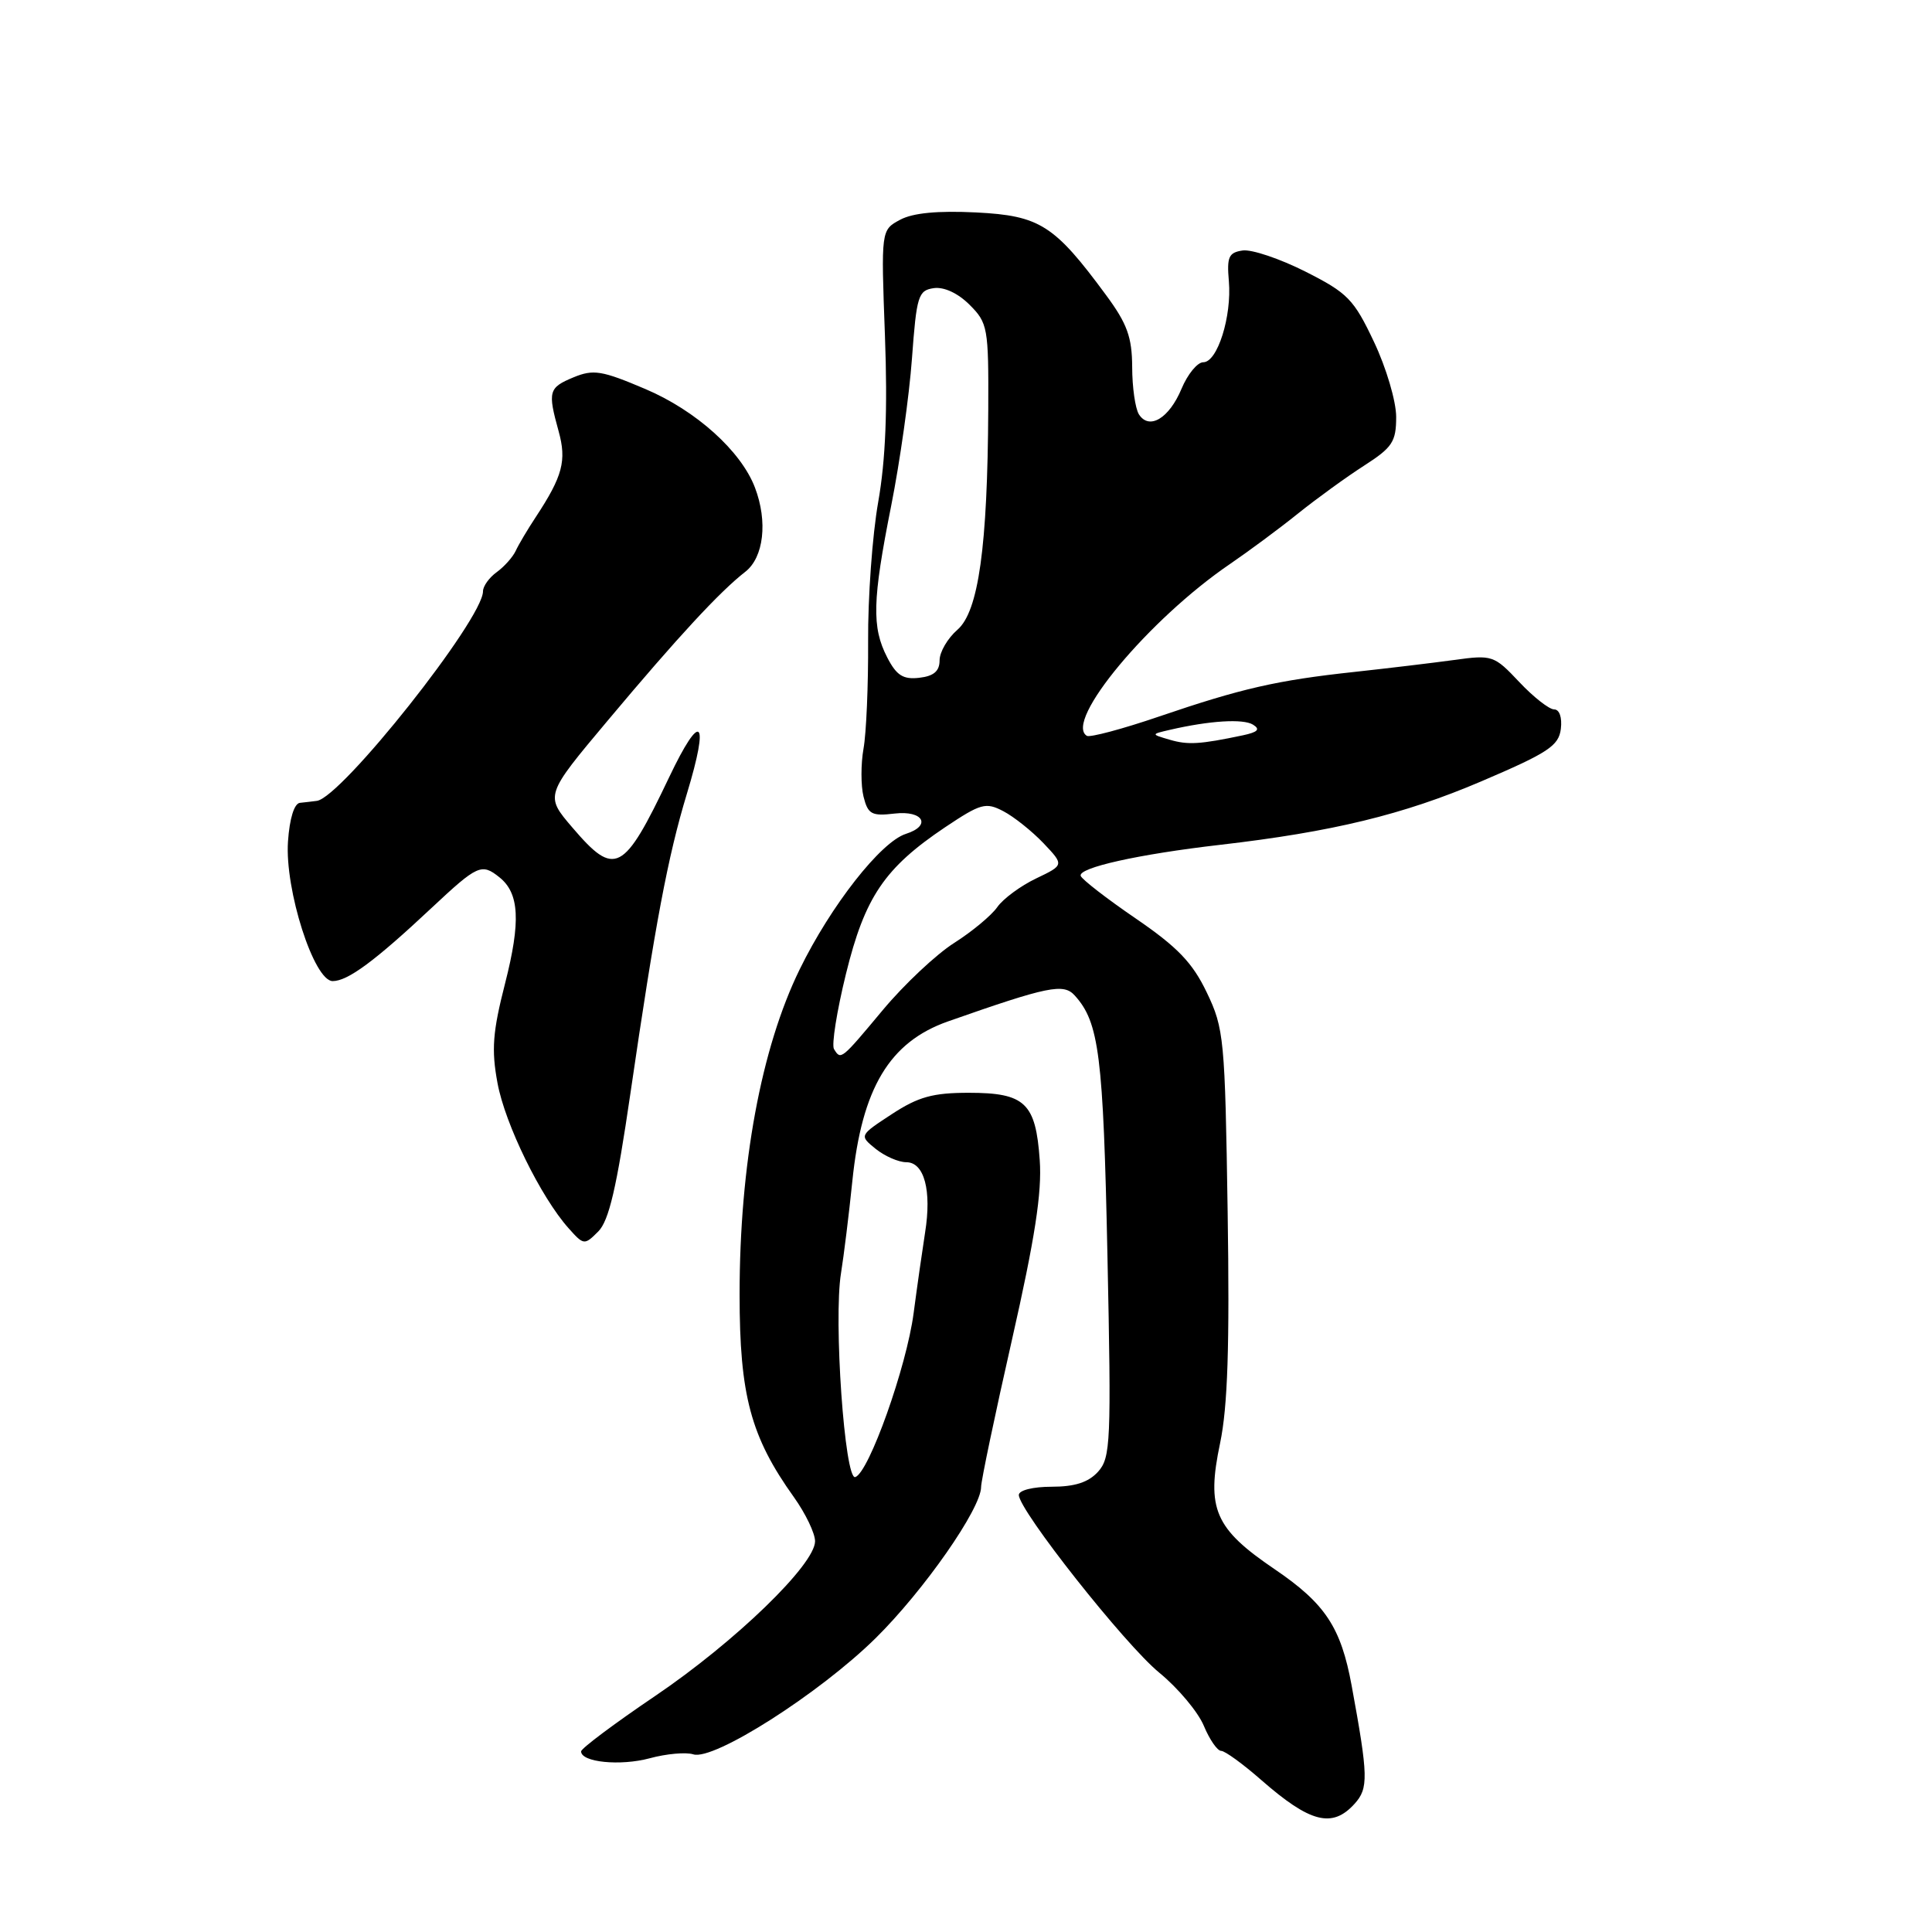 <?xml version="1.0" encoding="UTF-8" standalone="no"?>
<!DOCTYPE svg PUBLIC "-//W3C//DTD SVG 1.1//EN" "http://www.w3.org/Graphics/SVG/1.1/DTD/svg11.dtd" >
<svg xmlns="http://www.w3.org/2000/svg" xmlns:xlink="http://www.w3.org/1999/xlink" version="1.1" viewBox="0 0 256 256">
 <g >
 <path fill="currentColor"
d=" M 179.48 239.02 C 181.35 236.96 181.31 235.39 179.10 223.35 C 177.68 215.62 175.60 212.48 168.90 207.93 C 160.95 202.54 159.83 199.95 161.67 191.22 C 162.68 186.36 162.94 178.40 162.67 160.58 C 162.32 137.62 162.19 136.27 159.90 131.50 C 158.01 127.55 156.02 125.49 150.50 121.71 C 146.65 119.08 143.36 116.53 143.20 116.06 C 142.82 114.98 150.87 113.19 161.62 111.95 C 176.59 110.22 185.92 107.95 196.24 103.55 C 205.14 99.75 206.54 98.83 206.82 96.58 C 207.00 95.07 206.64 94.00 205.93 94.00 C 205.28 94.00 203.19 92.37 201.31 90.37 C 197.98 86.84 197.74 86.75 192.69 87.45 C 189.84 87.84 183.90 88.55 179.50 89.03 C 169.20 90.14 164.50 91.22 153.62 94.93 C 148.74 96.60 144.41 97.75 144.01 97.50 C 140.94 95.61 152.24 82.04 163.00 74.72 C 165.47 73.03 169.53 70.03 172.00 68.04 C 174.47 66.06 178.41 63.20 180.75 61.70 C 184.50 59.29 185.00 58.54 185.00 55.24 C 185.00 53.18 183.68 48.71 182.06 45.30 C 179.39 39.65 178.58 38.82 172.98 35.99 C 169.59 34.28 165.85 33.02 164.66 33.19 C 162.81 33.46 162.55 34.04 162.83 37.25 C 163.23 41.92 161.32 48.00 159.44 48.00 C 158.66 48.00 157.37 49.58 156.56 51.51 C 154.92 55.44 152.27 57.03 150.91 54.90 C 150.43 54.13 150.02 51.31 150.02 48.63 C 150.00 44.68 149.36 42.90 146.58 39.13 C 139.71 29.80 137.79 28.58 129.35 28.15 C 124.25 27.90 120.97 28.21 119.27 29.12 C 116.74 30.48 116.74 30.48 117.26 44.49 C 117.62 54.24 117.35 60.93 116.37 66.50 C 115.59 70.90 114.99 79.22 115.03 85.00 C 115.06 90.78 114.79 97.16 114.42 99.20 C 114.06 101.23 114.06 104.09 114.42 105.55 C 115.01 107.90 115.49 108.16 118.55 107.80 C 122.34 107.36 123.47 109.40 120.04 110.49 C 116.72 111.54 110.10 119.98 105.96 128.45 C 100.85 138.90 98.00 154.34 98.00 171.54 C 98.00 184.89 99.47 190.38 105.21 198.40 C 106.74 200.55 108.00 203.17 108.00 204.22 C 108.00 207.31 97.40 217.56 86.79 224.74 C 81.41 228.38 77.00 231.68 77.00 232.07 C 77.00 233.51 82.19 234.03 86.09 232.98 C 88.29 232.38 90.90 232.15 91.87 232.46 C 94.58 233.32 108.56 224.41 116.00 217.09 C 122.40 210.78 130.00 199.90 130.00 197.03 C 130.00 196.23 131.84 187.45 134.09 177.53 C 137.12 164.16 138.08 158.01 137.77 153.72 C 137.24 146.14 135.83 144.80 128.36 144.80 C 123.60 144.80 121.67 145.34 118.17 147.63 C 113.85 150.46 113.85 150.46 116.03 152.23 C 117.24 153.20 119.06 154.00 120.09 154.00 C 122.47 154.00 123.47 157.74 122.58 163.31 C 122.22 165.61 121.53 170.43 121.06 174.00 C 120.13 181.09 115.14 195.12 113.33 195.72 C 111.93 196.19 110.43 174.84 111.44 168.69 C 111.81 166.39 112.49 160.90 112.94 156.50 C 114.20 144.18 117.86 138.07 125.62 135.34 C 138.89 130.68 140.93 130.26 142.41 131.91 C 145.64 135.47 146.19 139.80 146.74 166.26 C 147.26 191.10 147.17 193.15 145.50 195.01 C 144.22 196.42 142.42 197.00 139.35 197.00 C 136.87 197.00 135.00 197.47 135.00 198.09 C 135.00 200.12 149.06 217.92 153.61 221.64 C 156.09 223.67 158.74 226.83 159.51 228.67 C 160.27 230.50 161.31 232.00 161.81 232.00 C 162.31 232.00 164.69 233.73 167.11 235.85 C 173.60 241.53 176.53 242.28 179.48 239.02 Z  M 83.53 144.90 C 86.81 122.41 88.49 113.50 91.02 105.16 C 94.05 95.18 92.89 94.11 88.66 103.00 C 82.62 115.68 81.49 116.26 75.85 109.66 C 72.20 105.40 72.20 105.40 80.55 95.45 C 89.83 84.38 95.40 78.37 98.76 75.76 C 101.20 73.86 101.75 69.11 100.04 64.62 C 98.20 59.77 92.23 54.40 85.52 51.55 C 79.74 49.09 78.63 48.91 75.99 50.00 C 72.69 51.37 72.56 51.86 74.02 57.14 C 75.10 61.04 74.56 63.09 71.00 68.50 C 69.91 70.15 68.71 72.17 68.33 73.00 C 67.94 73.83 66.81 75.09 65.82 75.81 C 64.82 76.53 64.00 77.67 64.00 78.35 C 64.00 82.04 45.23 105.71 41.98 106.12 C 41.44 106.19 40.44 106.31 39.75 106.38 C 38.99 106.45 38.37 108.44 38.16 111.50 C 37.72 117.87 41.60 130.00 44.08 130.00 C 46.08 130.00 49.66 127.36 57.18 120.31 C 63.29 114.59 63.81 114.35 66.18 116.25 C 68.82 118.36 69.02 122.10 66.93 130.29 C 65.28 136.73 65.10 139.09 65.92 143.50 C 66.92 148.96 71.67 158.65 75.36 162.77 C 77.35 165.00 77.44 165.01 79.27 163.18 C 80.69 161.76 81.71 157.38 83.53 144.90 Z  M 110.51 139.01 C 110.17 138.47 110.88 133.99 112.09 129.06 C 114.60 118.85 117.20 115.01 125.24 109.61 C 129.97 106.45 130.62 106.27 132.95 107.49 C 134.35 108.22 136.74 110.13 138.26 111.72 C 141.01 114.62 141.01 114.62 137.29 116.40 C 135.24 117.38 132.93 119.08 132.15 120.19 C 131.38 121.30 128.80 123.44 126.44 124.94 C 124.07 126.44 119.81 130.44 116.98 133.83 C 111.43 140.48 111.42 140.49 110.51 139.01 Z  M 155.00 98.02 C 152.50 97.29 152.50 97.29 155.00 96.71 C 160.26 95.49 164.72 95.21 166.03 96.02 C 167.03 96.64 166.67 97.01 164.70 97.43 C 159.00 98.63 157.42 98.73 155.00 98.02 Z  M 117.56 87.11 C 115.50 83.12 115.59 79.55 118.09 67.00 C 119.24 61.22 120.48 52.45 120.84 47.50 C 121.45 39.19 121.67 38.48 123.73 38.18 C 125.09 37.99 126.94 38.85 128.48 40.39 C 130.88 42.79 131.00 43.43 130.95 54.20 C 130.86 72.46 129.66 81.03 126.86 83.45 C 125.56 84.58 124.50 86.40 124.50 87.50 C 124.50 88.93 123.73 89.59 121.81 89.81 C 119.67 90.06 118.79 89.50 117.56 87.11 Z "/>
</g>
</svg>